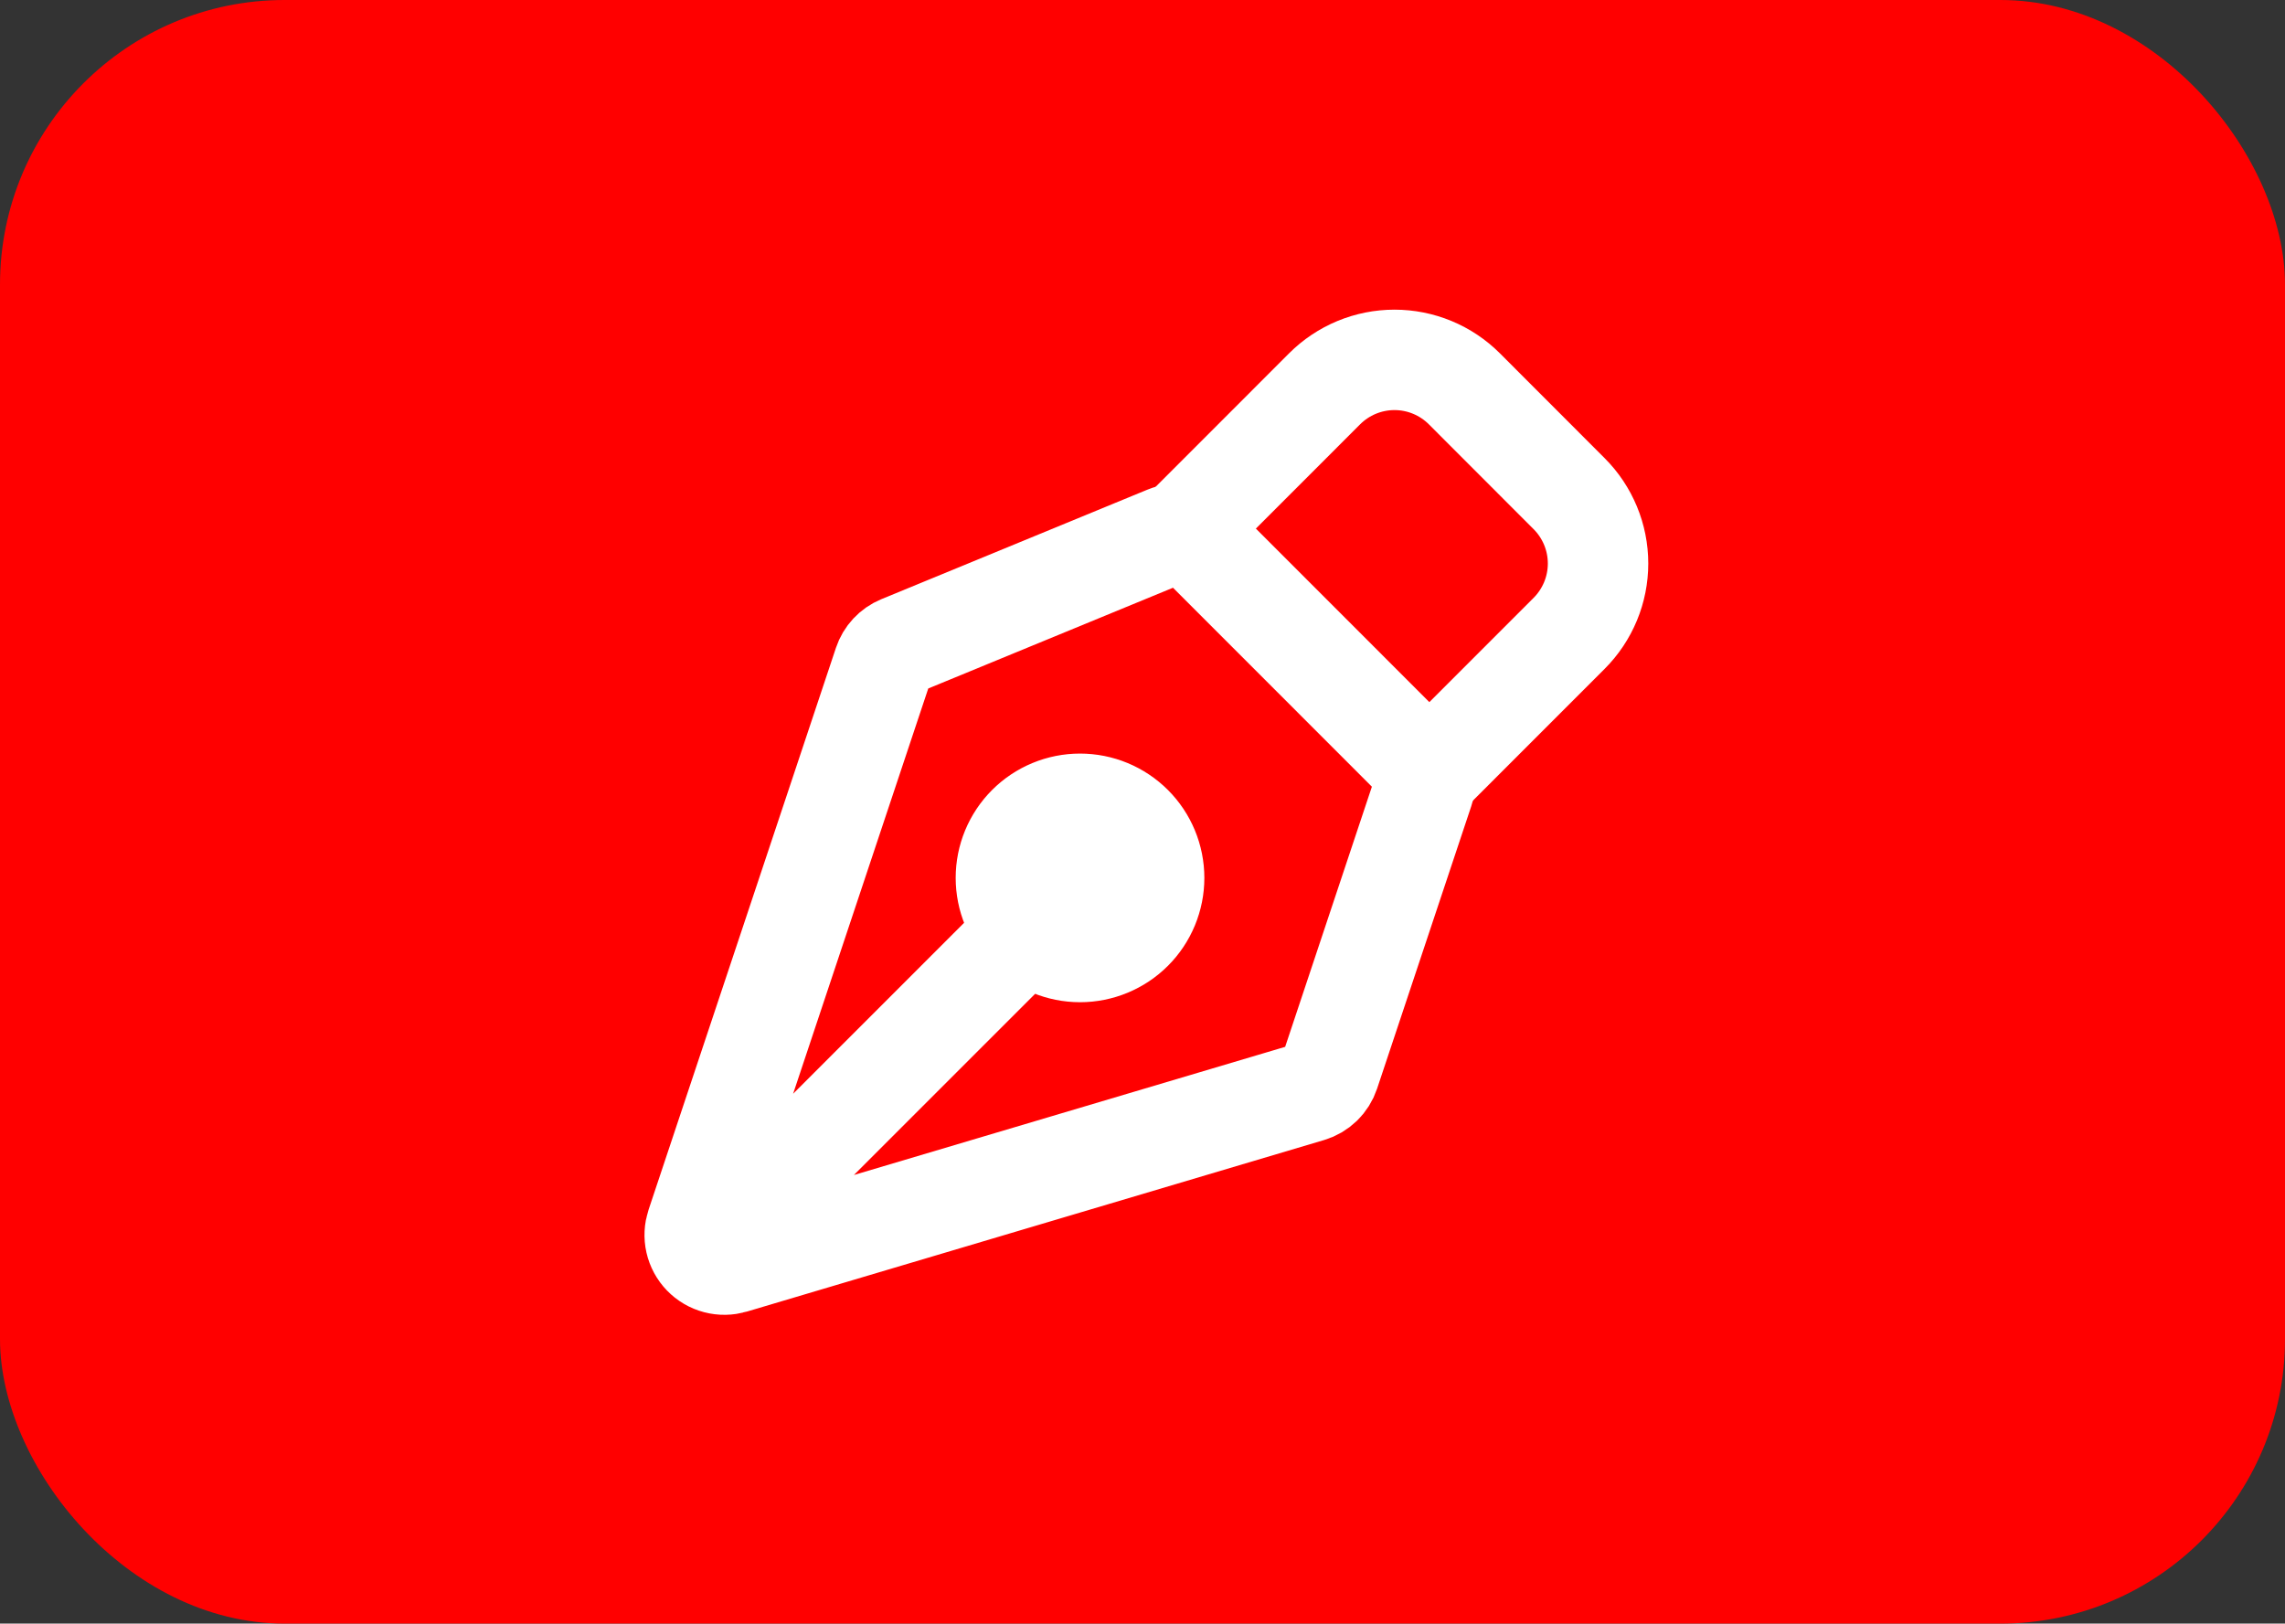<svg width="273" height="194" viewBox="0 0 273 194" fill="none" xmlns="http://www.w3.org/2000/svg">
<rect x="0" y="0" width="273" height="194" fill="#333333" stroke="none"/>
<rect width="273" height="194" rx="34" fill="#FF0000"/>
<path d="M85.207 148.727L122.772 111.162M170.078 94.457L158.833 128.191C158.653 128.732 158.346 129.222 157.937 129.618C157.528 130.015 157.03 130.307 156.484 130.47L87.55 150.959C86.929 151.143 86.269 151.154 85.643 150.989C85.016 150.825 84.447 150.492 83.996 150.026C83.546 149.56 83.232 148.98 83.088 148.348C82.945 147.717 82.977 147.058 83.182 146.443L105.566 79.304C105.726 78.822 105.988 78.38 106.335 78.008C106.681 77.636 107.103 77.344 107.573 77.149L139.371 64.057C140.018 63.79 140.729 63.72 141.415 63.857C142.101 63.993 142.731 64.33 143.226 64.824L169.222 90.832C169.687 91.297 170.014 91.883 170.165 92.523C170.316 93.163 170.286 93.832 170.078 94.457Z" stroke="white" stroke-width="12" stroke-linecap="round" stroke-linejoin="round"/>
<path d="M170.777 92.378L187.47 75.679C189.683 73.465 190.927 70.462 190.927 67.332C190.927 64.201 189.683 61.199 187.47 58.985L174.956 46.459C173.86 45.363 172.558 44.493 171.125 43.899C169.693 43.306 168.157 43 166.606 43C165.056 43 163.52 43.306 162.087 43.899C160.655 44.493 159.353 45.363 158.257 46.459L141.564 63.159M135.295 98.635C134.472 97.813 133.496 97.161 132.421 96.716C131.347 96.271 130.195 96.043 129.033 96.043C127.87 96.043 126.718 96.272 125.644 96.718C124.57 97.163 123.594 97.815 122.772 98.638C121.95 99.46 121.298 100.437 120.853 101.511C120.408 102.585 120.179 103.737 120.18 104.9C120.18 106.063 120.409 107.214 120.855 108.288C121.3 109.363 121.952 110.339 122.775 111.161C124.436 112.821 126.688 113.753 129.037 113.753C131.385 113.752 133.637 112.819 135.298 111.158C136.958 109.497 137.89 107.244 137.89 104.896C137.889 102.547 136.956 100.295 135.295 98.635Z" stroke="white" stroke-width="12" stroke-linecap="round" stroke-linejoin="round"/>
<circle cx="126.916" cy="107.993" r="0.586" fill="#D9D9D9"/>
<circle cx="129.843" cy="103.894" r="9.368" fill="white"/>
</svg>
